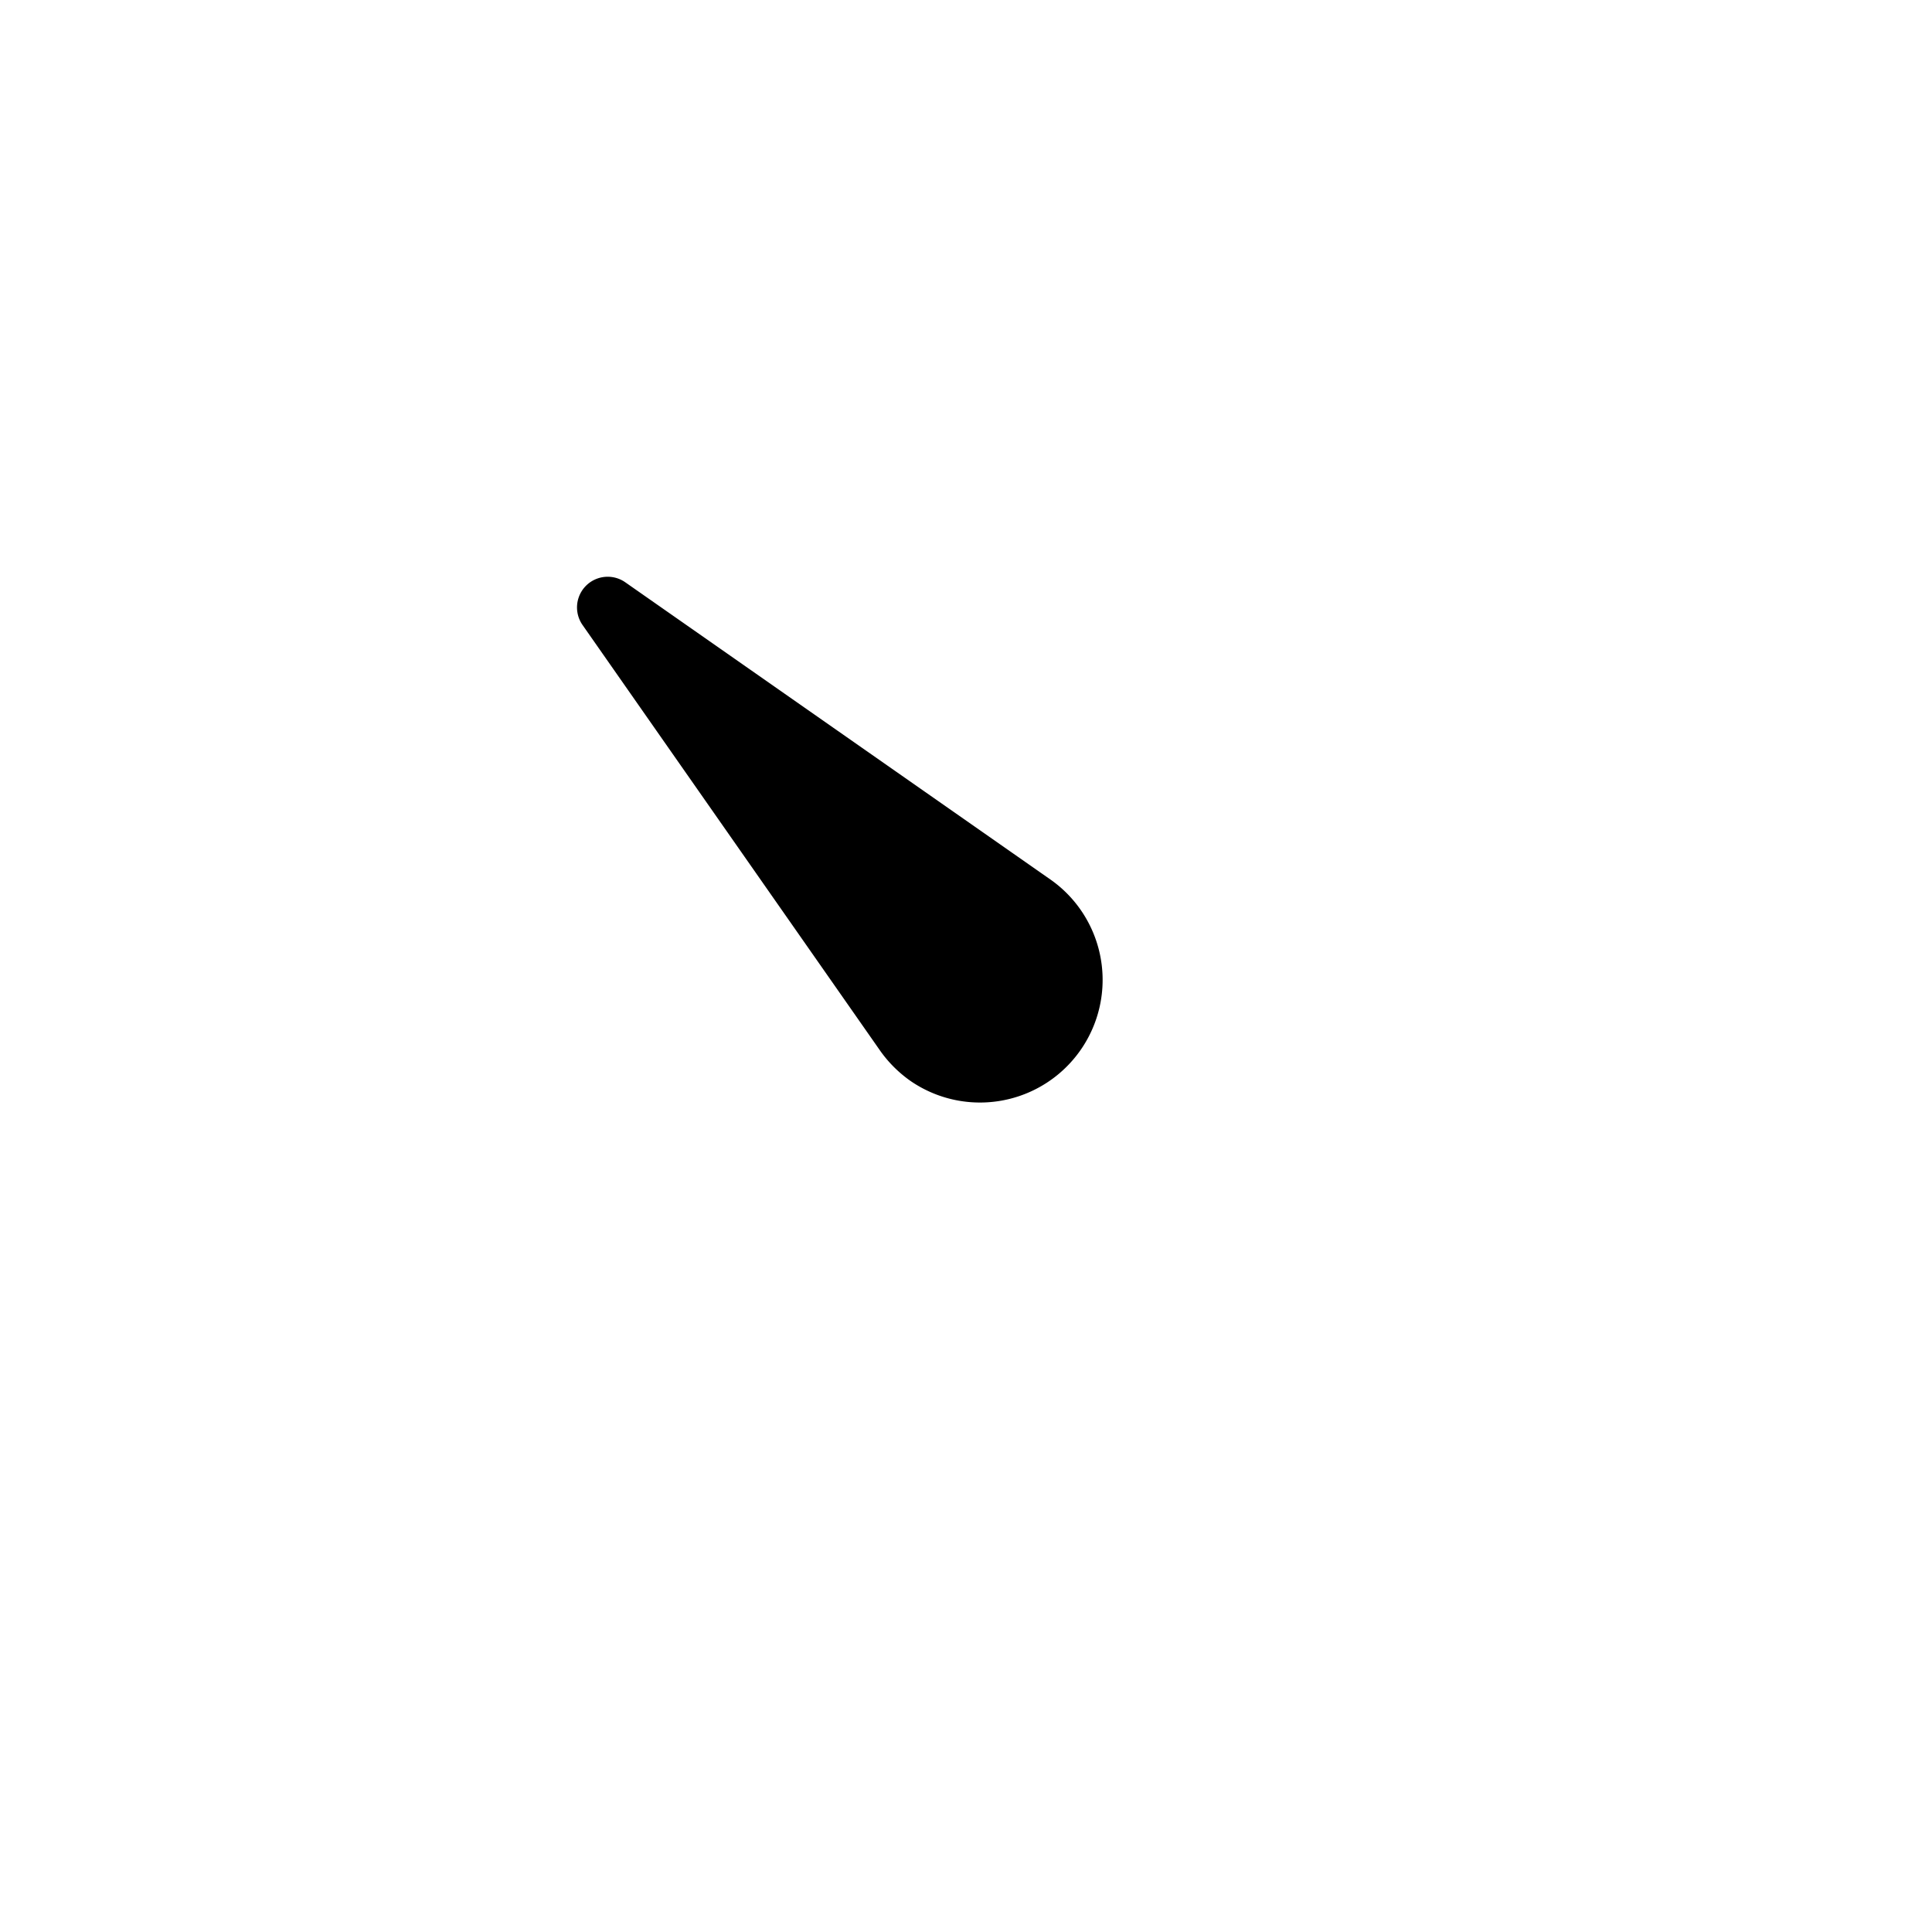 <?xml version="1.0" encoding="UTF-8"?>
<svg width="24" height="24" viewBox="0 0 512 512" fill="currentColor" xmlns="http://www.w3.org/2000/svg">
<path fill="none" strokeLinecap="round" strokeLinejoin="round" strokeWidth="32" d="M112.91 128A191.85 191.85 0 0 0 64 254c-1.18 106.35 85.65 193.8 192 194 106.2.2 192-85.83 192-192 0-104.54-83.55-189.61-187.5-192a4.36 4.36 0 0 0-4.5 4.37V152"/><path d="m233.38 278.63-79-113a8.13 8.13 0 0 1 11.32-11.32l113 79a32.5 32.5 0 0 1-37.25 53.26 33.21 33.21 0 0 1-8.07-7.94z"/>
</svg>